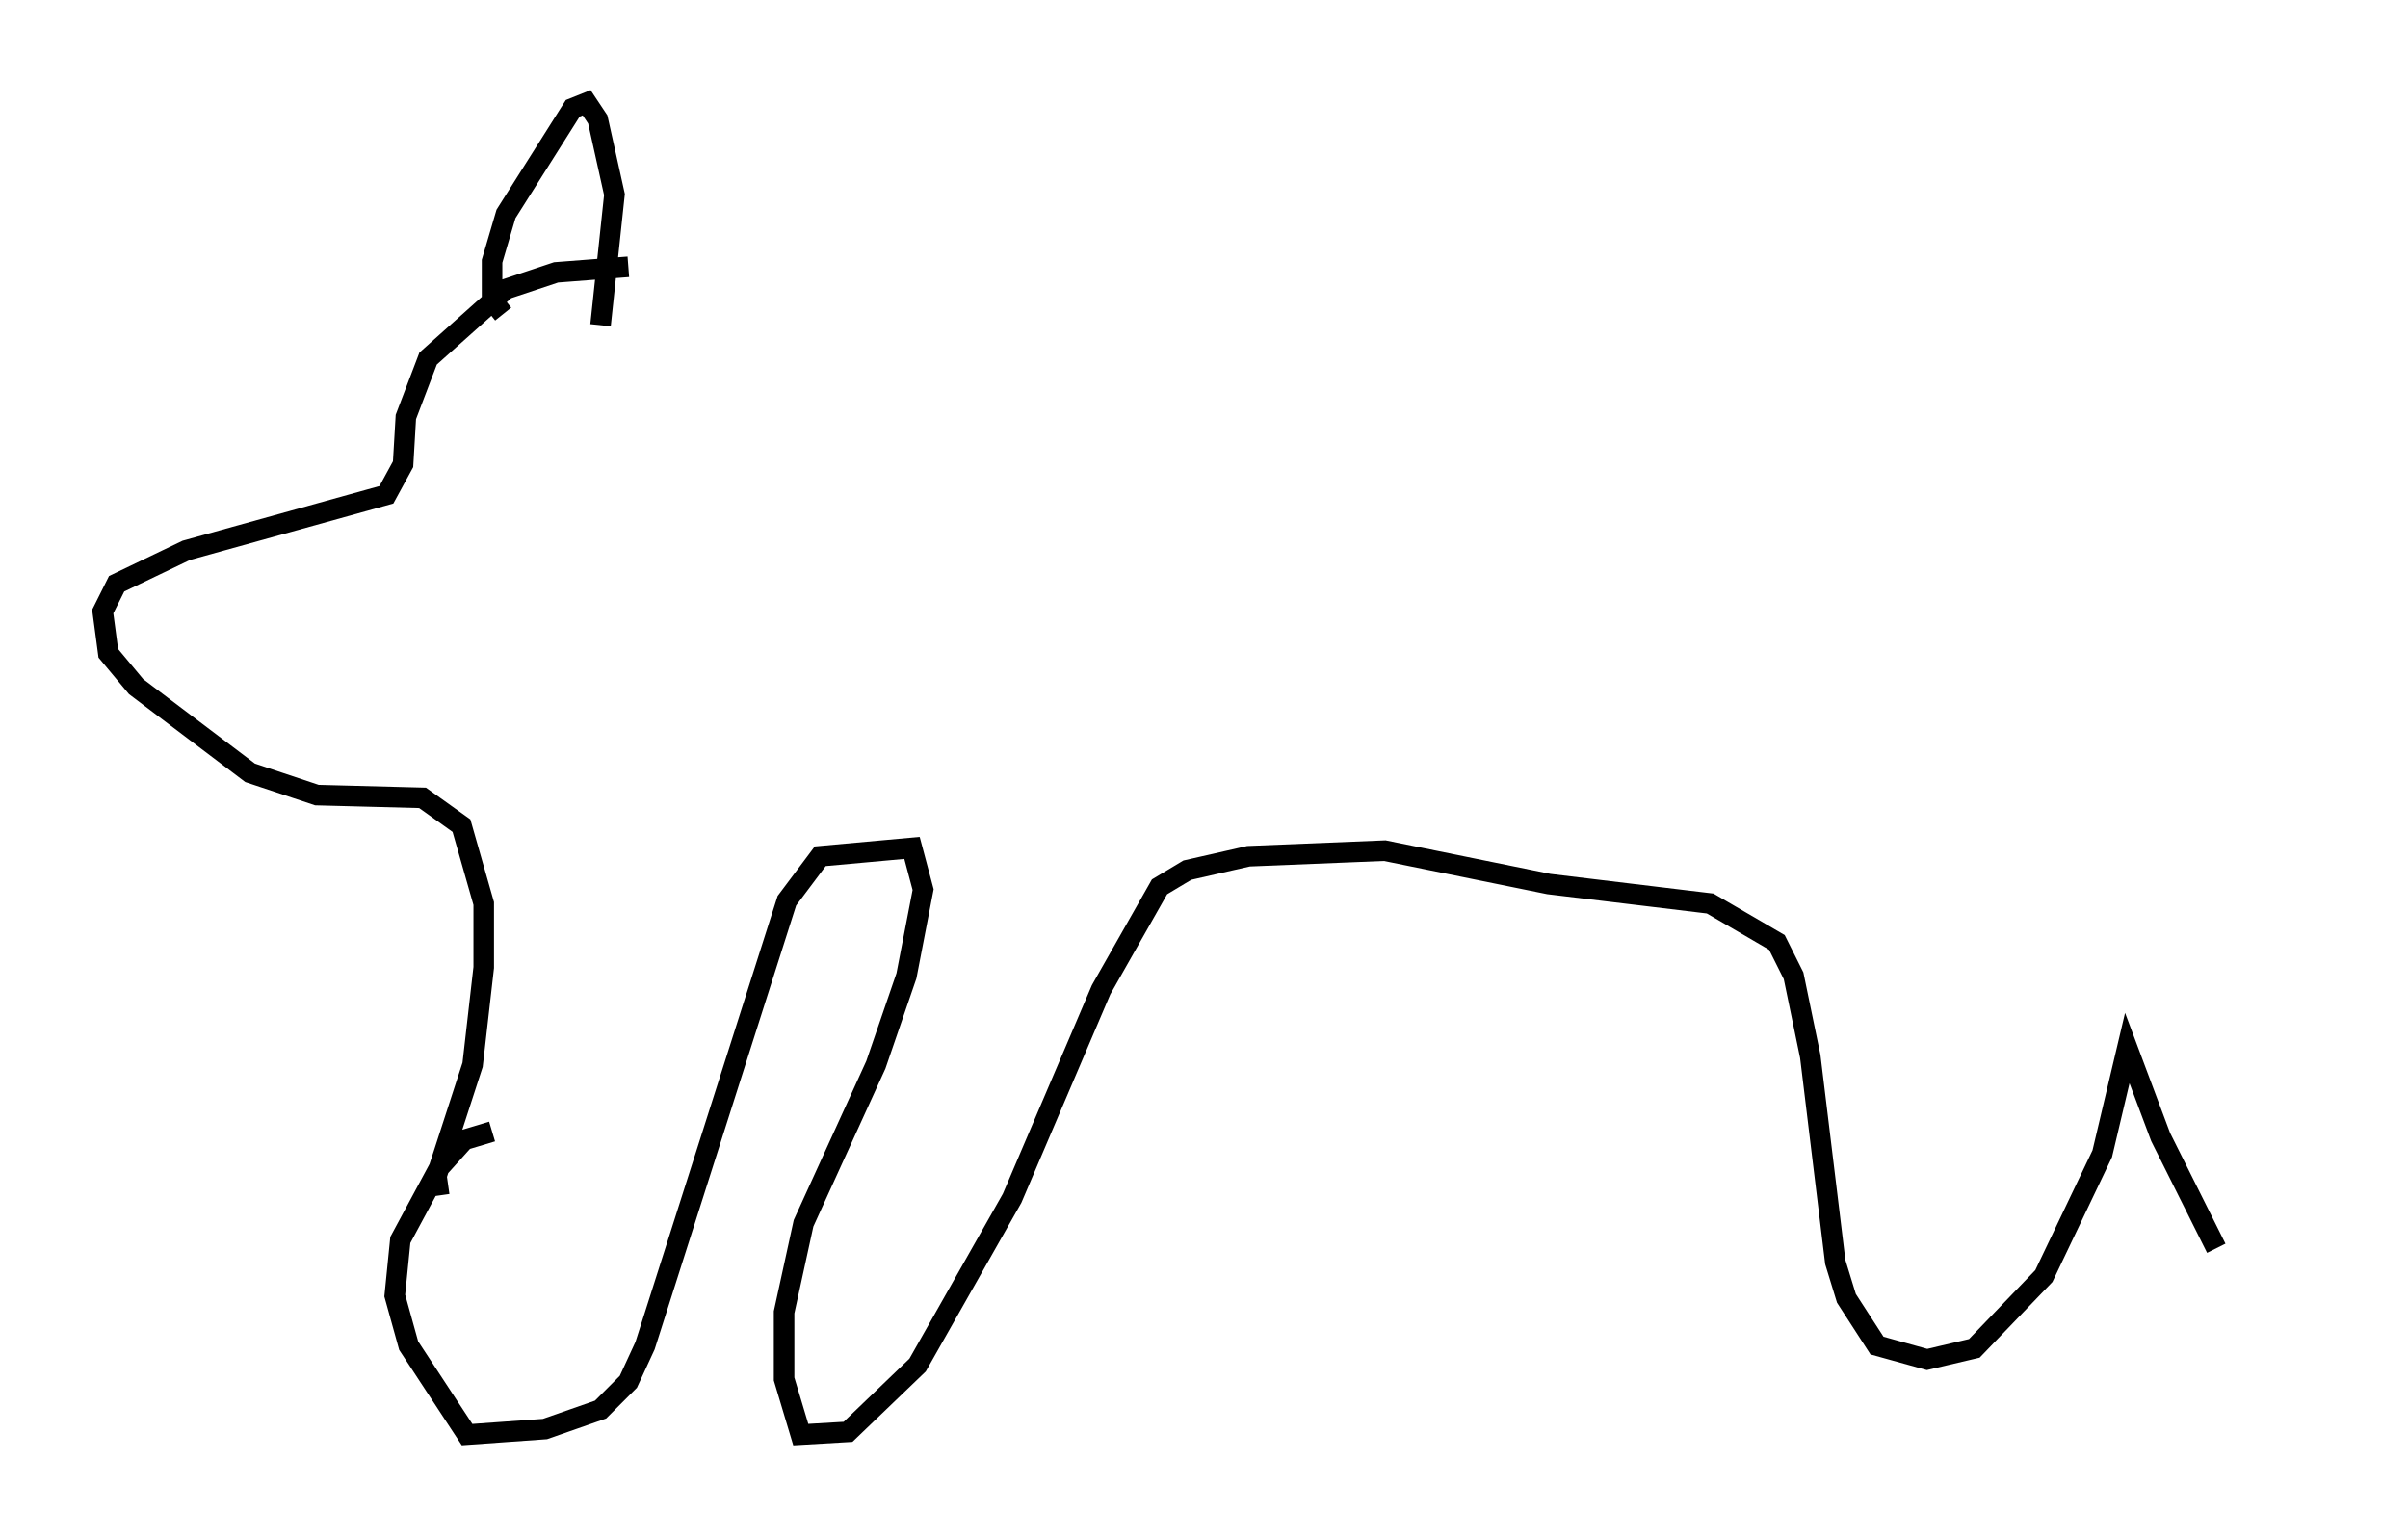 <?xml version="1.0" encoding="utf-8" ?>
<svg baseProfile="full" height="74.817" version="1.1" width="117.171" xmlns="http://www.w3.org/2000/svg" xmlns:ev="http://www.w3.org/2001/xml-events" xmlns:xlink="http://www.w3.org/1999/xlink"><defs /><rect fill="white" height="74.817" width="117.171" x="0" y="0" /><path d="M35.311, 13.796 m-4.736, -0.812 l-3.518, 0.271 -2.436, 0.812 l-3.789, 3.383 -1.083, 2.842 l-0.135, 2.3 -0.812, 1.488 l-9.743, 2.706 -3.383, 1.624 l-0.677, 1.353 0.271, 2.03 l1.353, 1.624 5.548, 4.195 l3.248, 1.083 5.142, 0.135 l1.894, 1.353 1.083, 3.789 l0.0, 3.112 -0.541, 4.736 l-1.759, 5.413 0.135, 0.947 m3.112, -42.895 l-0.541, -0.677 0.0, -1.894 l0.677, -2.3 3.248, -5.142 l0.677, -0.271 0.541, 0.812 l0.812, 3.654 -0.677, 6.36 m-5.277, 39.242 l-1.353, 0.406 -1.218, 1.353 l-1.894, 3.518 -0.271, 2.706 l0.677, 2.436 2.842, 4.33 l3.789, -0.271 2.706, -0.947 l1.353, -1.353 0.812, -1.759 l6.901, -21.651 1.624, -2.165 l4.465, -0.406 0.541, 2.03 l-0.812, 4.195 -1.488, 4.33 l-3.518, 7.713 -0.947, 4.33 l0.0, 3.248 0.812, 2.706 l2.3, -0.135 3.383, -3.248 l4.601, -8.119 4.33, -10.149 l2.842, -5.007 1.353, -0.812 l2.977, -0.677 6.631, -0.271 l7.984, 1.624 7.848, 0.947 l3.248, 1.894 0.812, 1.624 l0.812, 3.924 1.218, 10.013 l0.541, 1.759 1.488, 2.3 l2.436, 0.677 2.3, -0.541 l3.383, -3.518 2.842, -5.954 l1.218, -5.142 1.624, 4.33 l2.706, 5.413 m4.33, 3.654 l0.0, 0.0 " fill="none" stroke="black" stroke-width="1" /></svg>